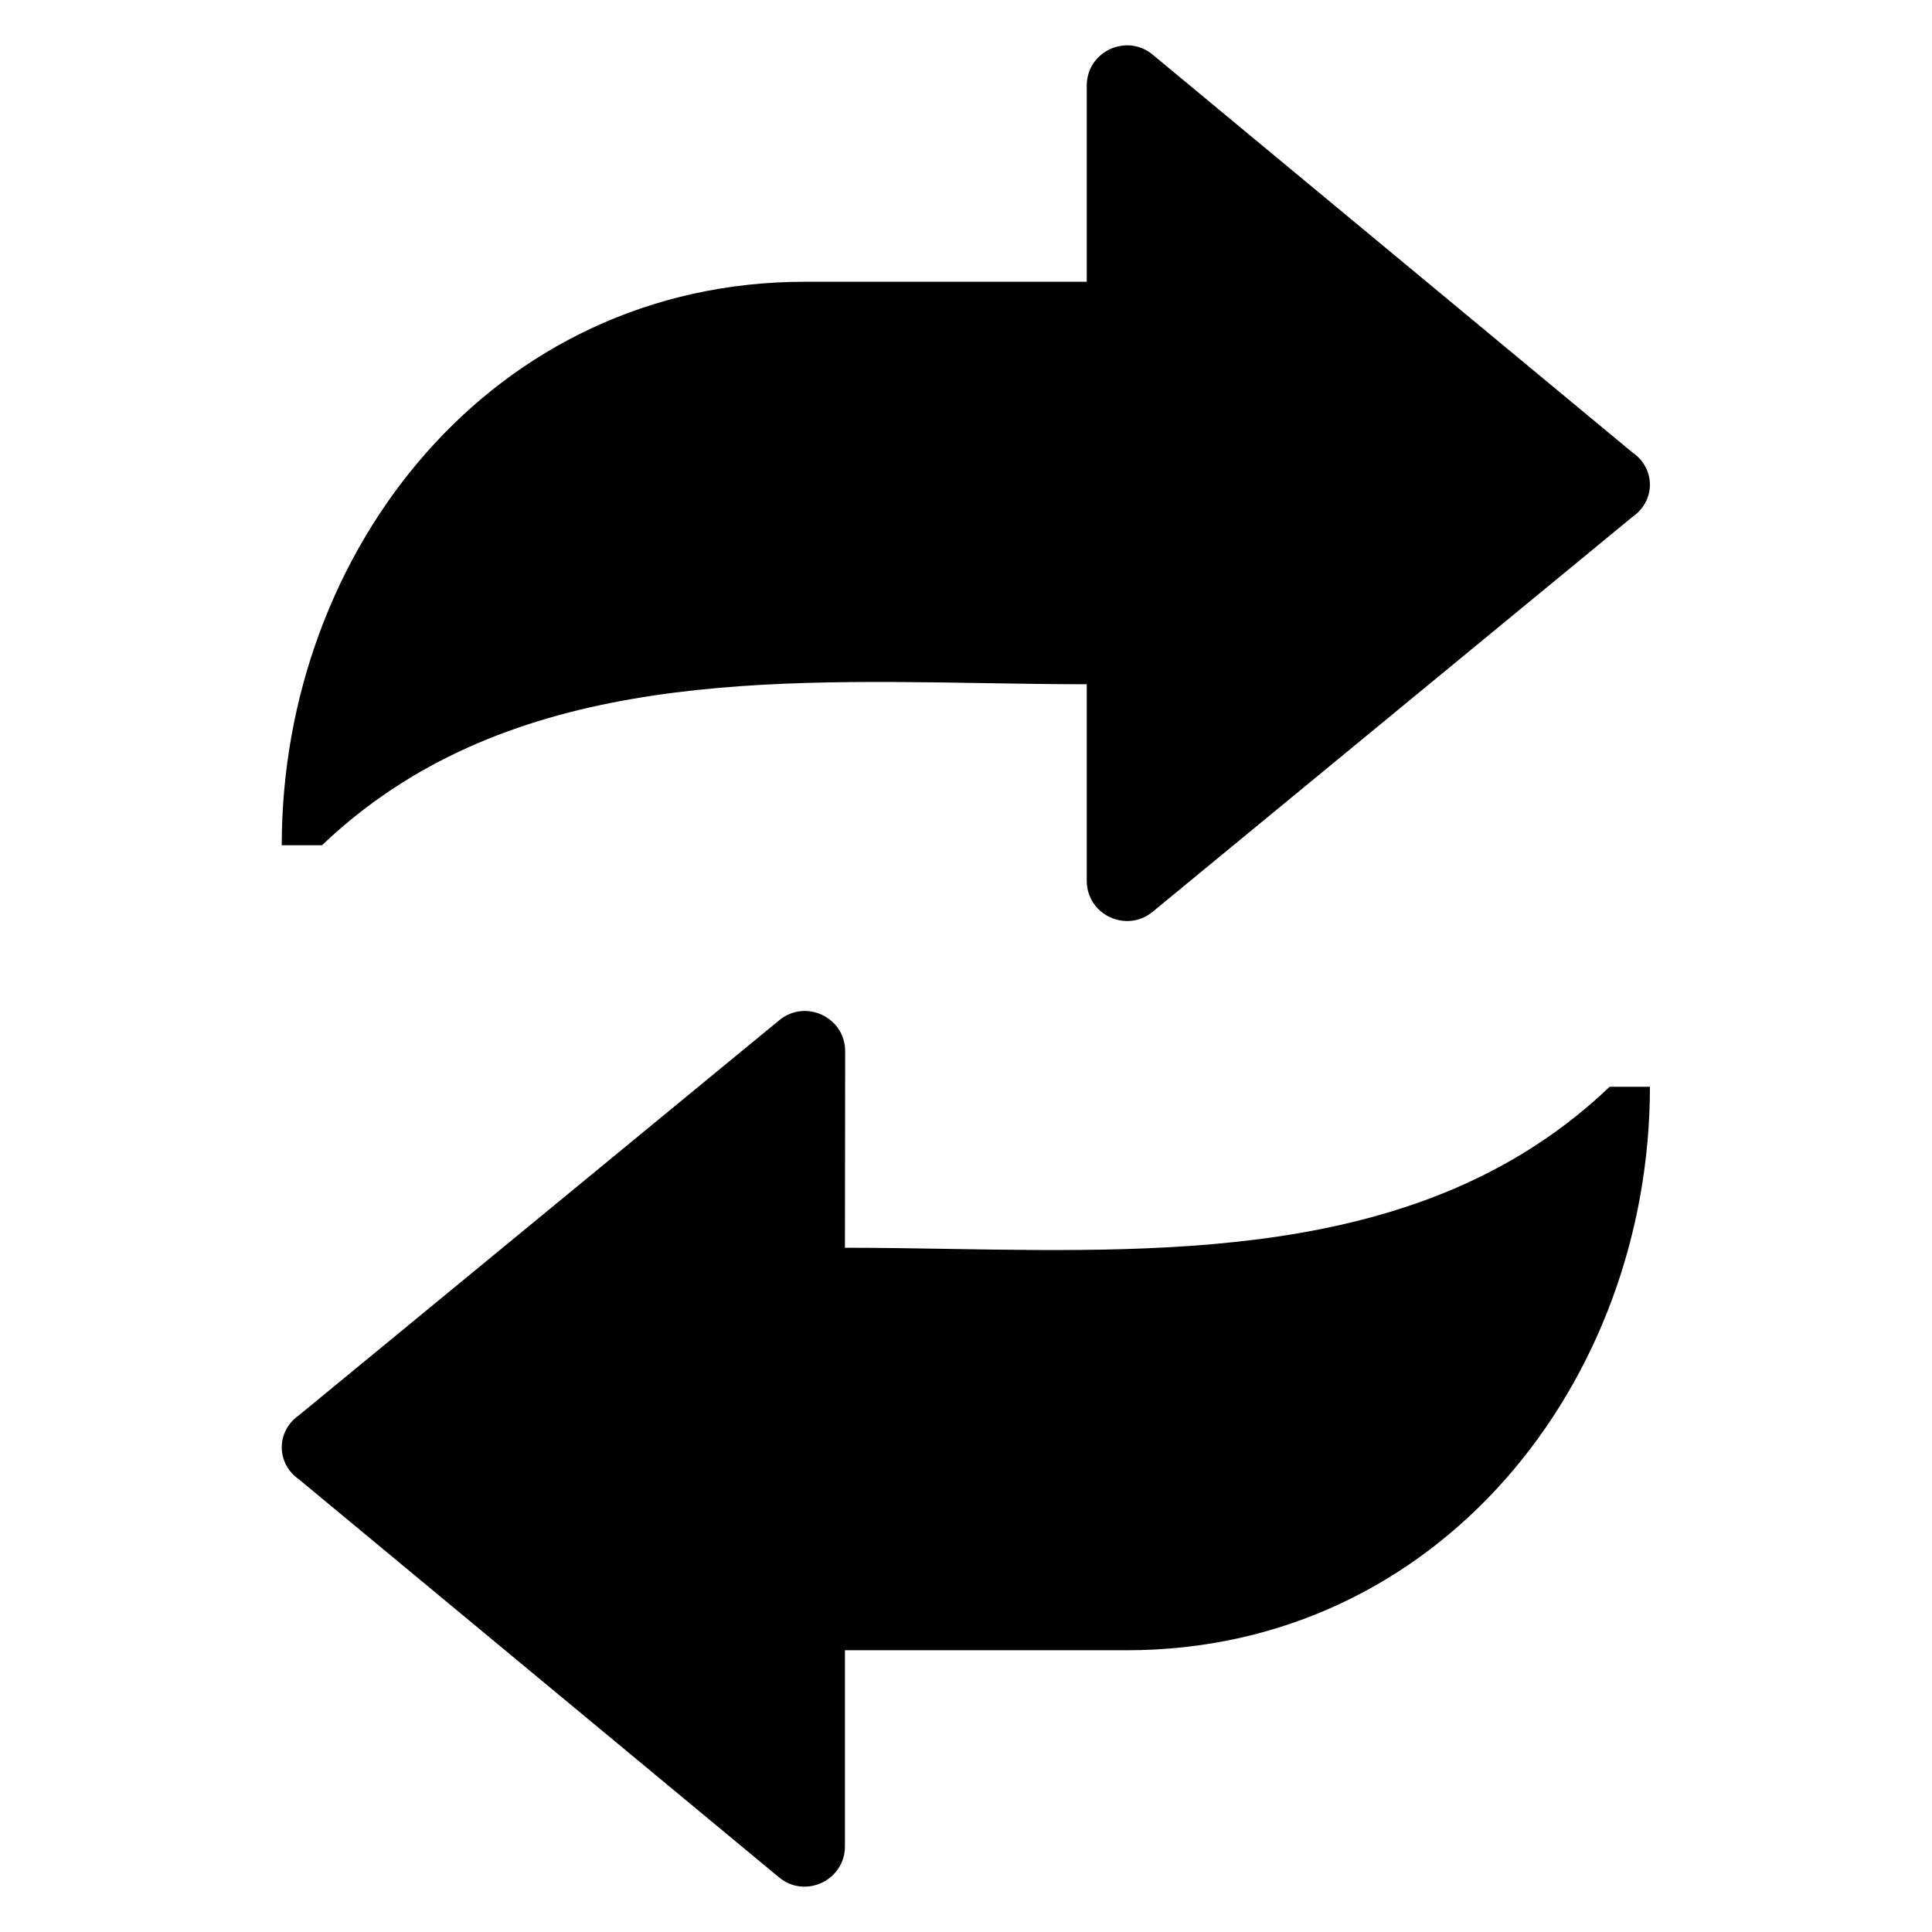 <svg xmlns="http://www.w3.org/2000/svg" width="24" height="24" viewBox="0 0 24 24" fill="none"><rect width="24" height="24" fill="none"/>
<path d="M20.279 5.621C20.568 5.819 20.568 6.222 20.279 6.421L14.318 11.327C13.992 11.595 13.5 11.363 13.5 10.941V8.5C13.083 8.5 12.658 8.493 12.229 8.486C9.318 8.438 6.213 8.387 4 10.5H3.5C3.5 6.831 6.121 3.5 10 3.5H13.5V1.064C13.5 0.641 13.993 0.409 14.319 0.679L20.279 5.621Z" fill="#000000"/>
<path d="M3.716 18.379C3.428 18.18 3.428 17.778 3.716 17.579L9.681 12.673C10.008 12.405 10.499 12.637 10.499 13.06L10.496 15.5C10.913 15.5 11.338 15.507 11.767 15.514C14.678 15.562 17.782 15.613 19.996 13.5H20.496C20.496 17.168 17.875 20.5 13.996 20.5H10.496V22.936C10.496 23.359 10.002 23.591 9.677 23.321L3.716 18.379Z" fill="#000000"/>
</svg>
